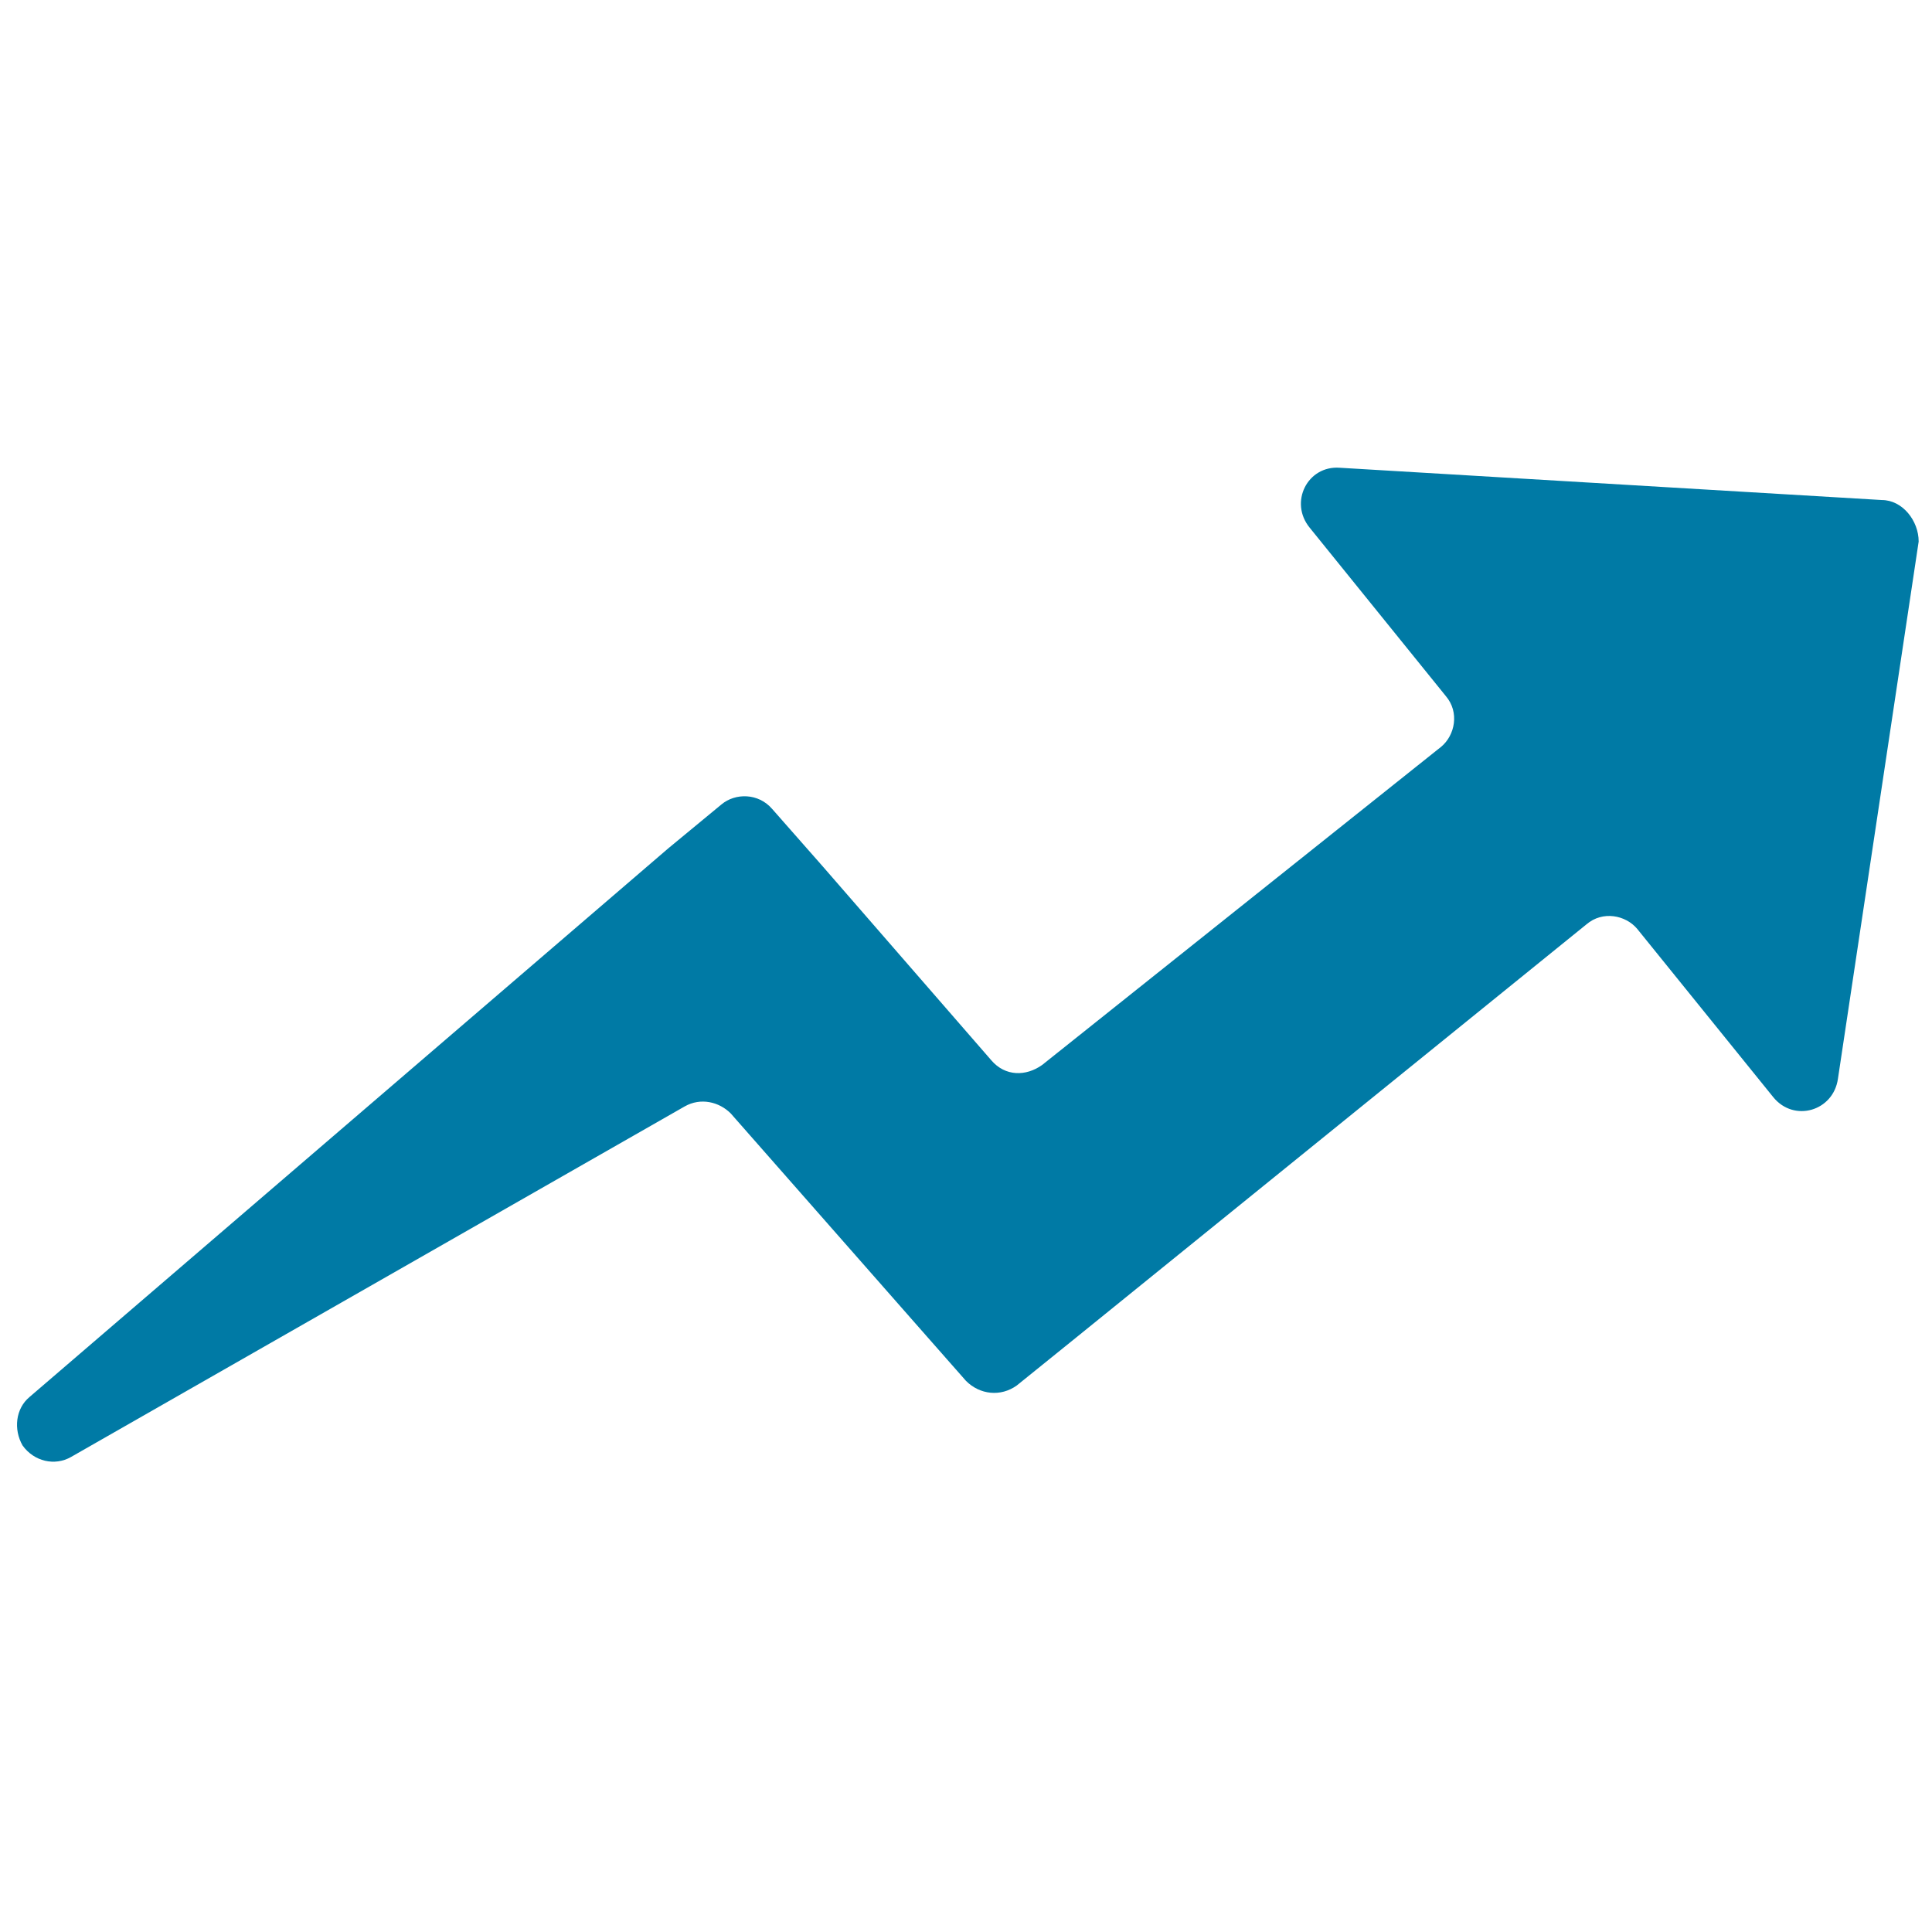 <svg xmlns="http://www.w3.org/2000/svg" xmlns:xlink="http://www.w3.org/1999/xlink" width="1000" zoomAndPan="magnify" viewBox="0 0 750 750" height="1000" preserveAspectRatio="xMidYMid meet" version="1.0"><path fill="#007aa5" d="M 730.496 194.109 L 520.062 181.578 C 507.527 180.684 500.363 195.004 508.422 204.852 L 561.254 270.199 C 566.629 276.465 564.836 285.414 559.465 289.891 L 404.551 413.422 C 398.281 417.898 390.223 417.898 384.852 411.633 L 319.48 336.441 L 299.781 314.062 C 294.41 307.793 285.453 307.793 280.082 312.27 L 259.484 329.277 L 11.445 542.328 C 6.07 546.805 5.176 554.859 8.758 561.125 C 13.234 567.391 21.293 569.184 27.562 565.602 L 265.754 429.535 C 272.023 425.957 279.188 427.746 283.664 432.223 L 355.301 513.684 L 375 536.062 C 380.371 541.434 388.434 542.328 394.699 537.852 L 417.98 519.055 L 615.879 358.82 C 622.145 353.449 631.102 355.238 635.578 360.609 L 688.41 425.957 C 696.469 435.805 711.691 431.328 713.484 418.793 L 744.824 210.223 C 744.824 202.164 738.555 194.109 730.496 194.109 Z M 730.496 194.109 " fill-opacity="1" fill-rule="nonzero"/></svg>